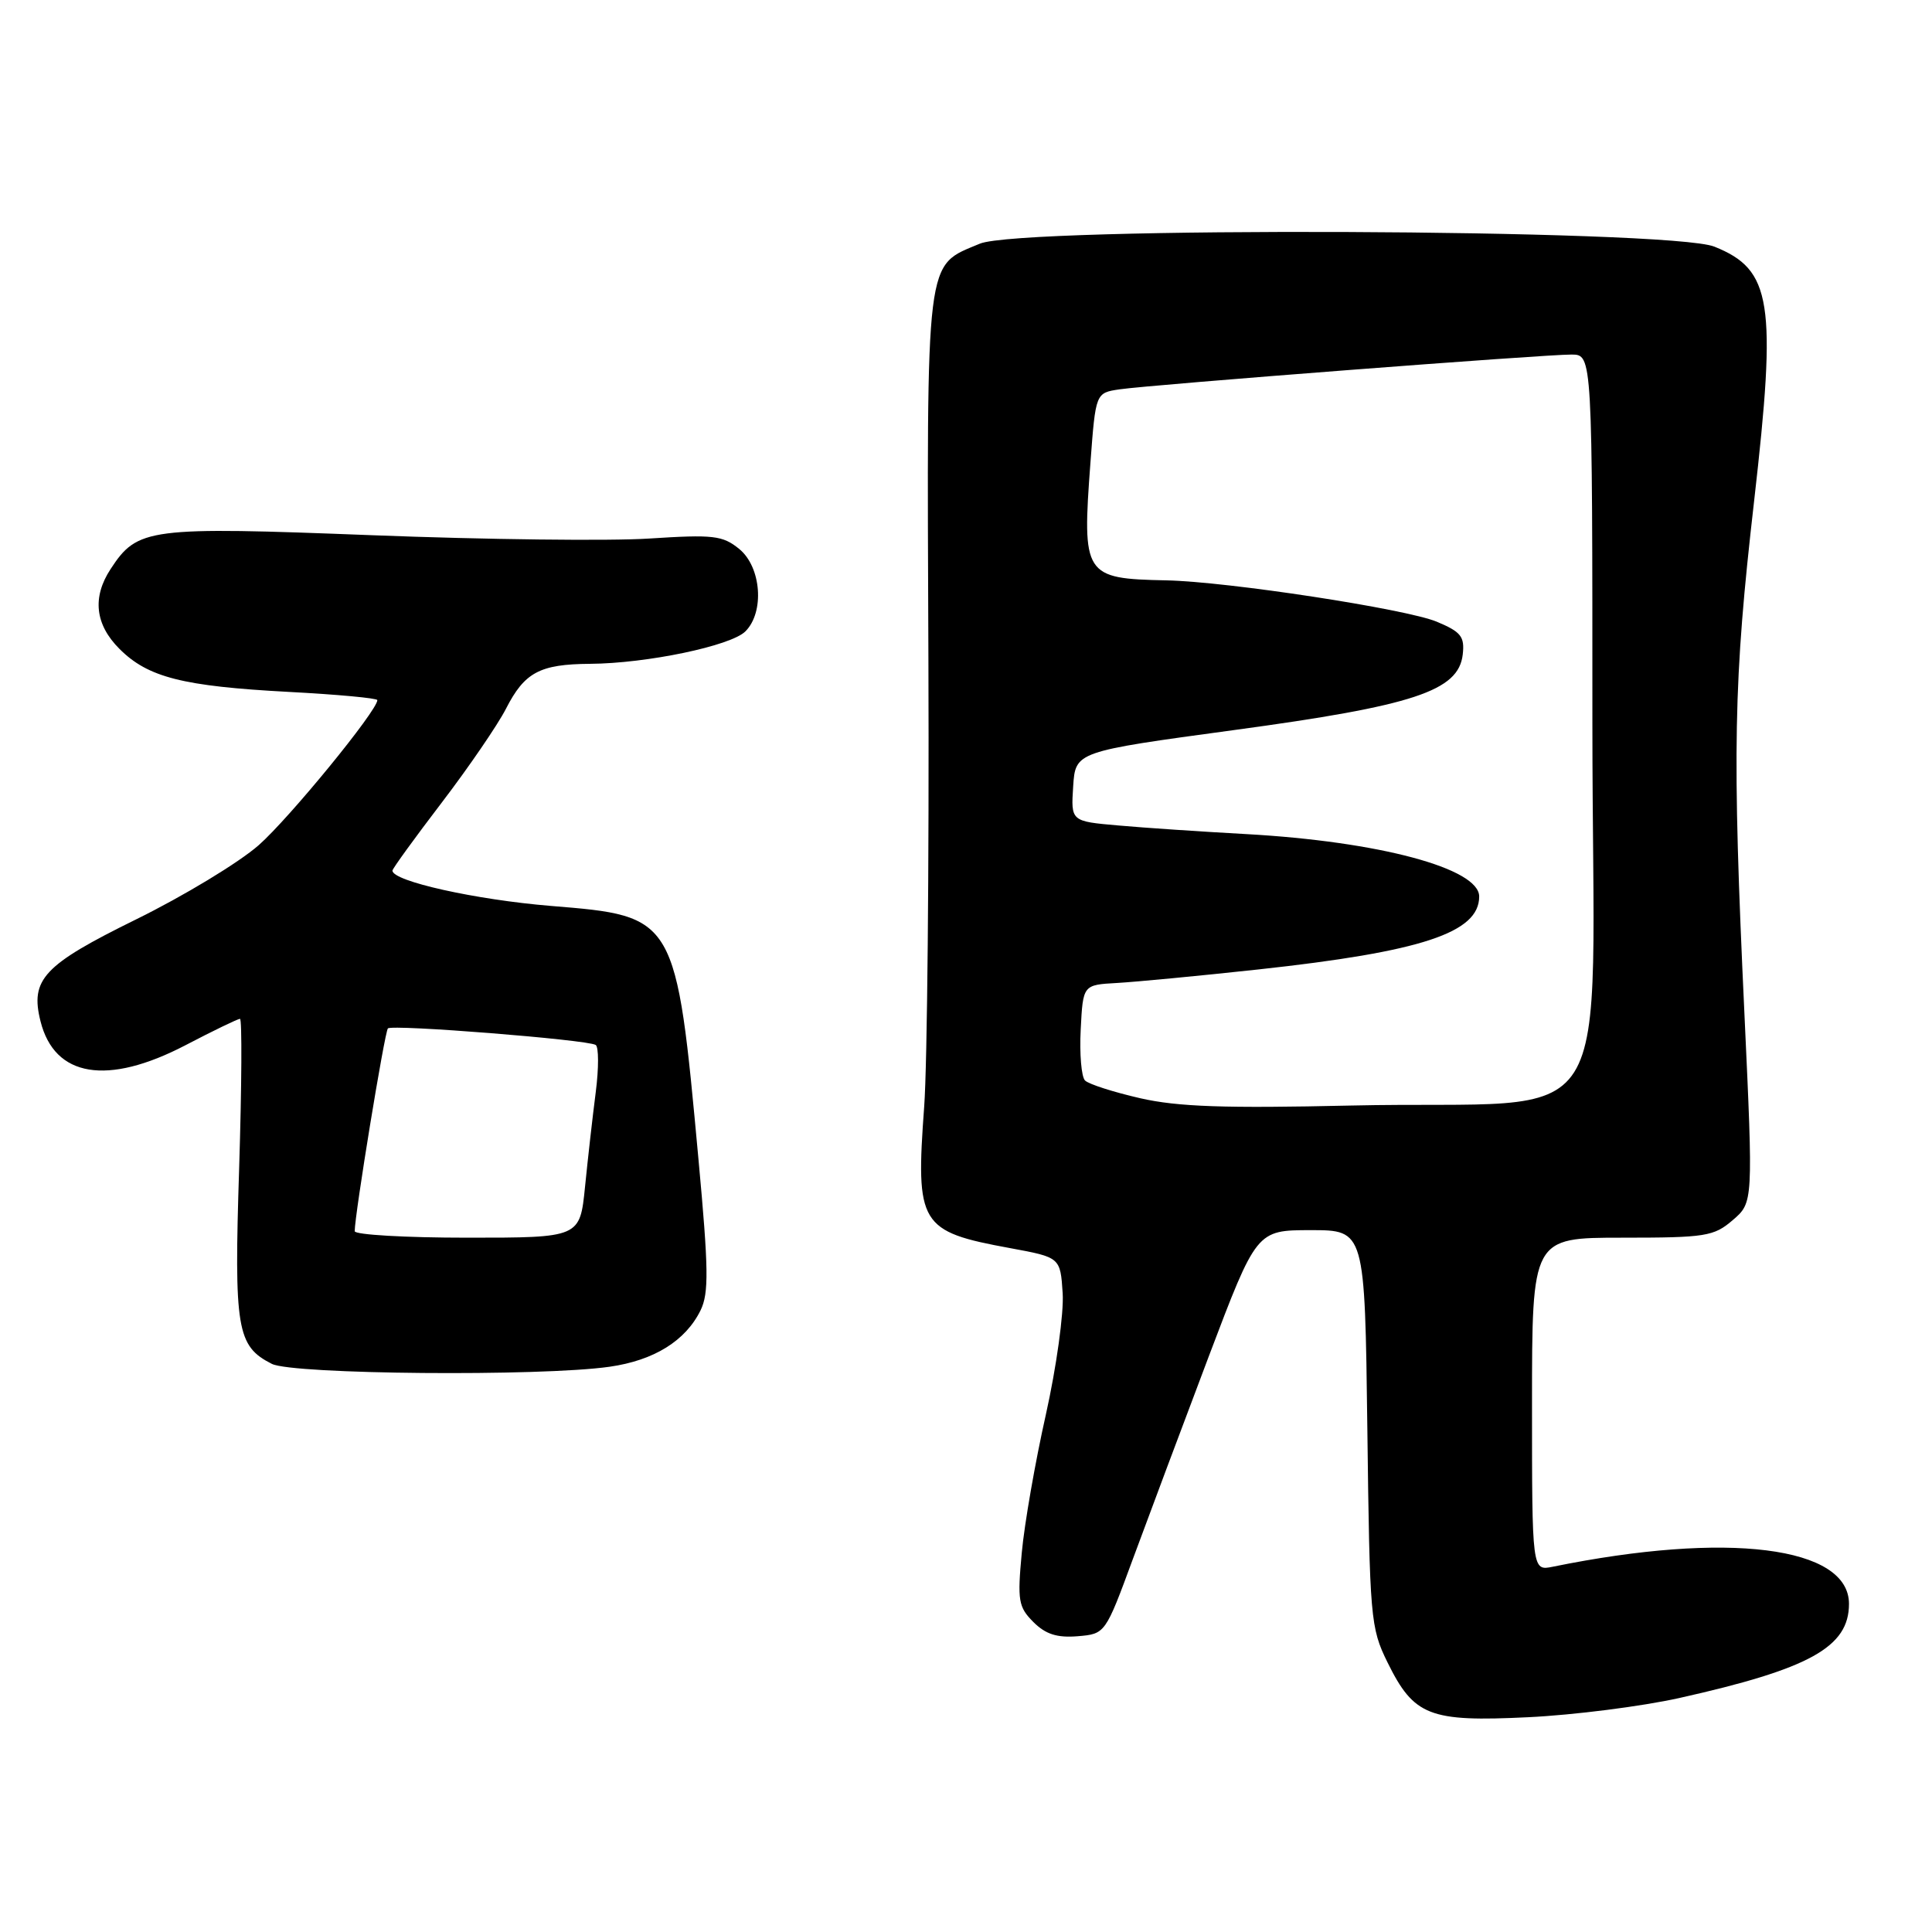 <?xml version="1.0" encoding="UTF-8" standalone="no"?>
<!DOCTYPE svg PUBLIC "-//W3C//DTD SVG 1.1//EN" "http://www.w3.org/Graphics/SVG/1.1/DTD/svg11.dtd" >
<svg xmlns="http://www.w3.org/2000/svg" xmlns:xlink="http://www.w3.org/1999/xlink" version="1.1" viewBox="0 0 256 256">
 <g >
 <path fill="currentColor"
d=" M 222.50 225.00 C 239.81 221.13 245.00 218.25 245.00 212.52 C 245.00 204.90 228.90 202.88 205.75 207.60 C 203.00 208.16 203.00 208.16 203.00 186.08 C 203.00 164.00 203.00 164.00 214.94 164.00 C 226.01 164.00 227.09 163.83 229.60 161.67 C 232.31 159.34 232.31 159.34 231.15 134.42 C 229.51 99.38 229.68 90.36 232.43 66.38 C 235.45 40.00 234.78 35.73 227.16 32.68 C 221.29 30.33 135.29 29.99 129.83 32.29 C 122.55 35.35 122.81 33.19 123.02 87.70 C 123.12 114.54 122.87 141.05 122.46 146.62 C 121.31 162.29 121.85 163.18 133.83 165.38 C 140.50 166.61 140.50 166.61 140.81 171.37 C 140.98 173.98 139.97 181.22 138.58 187.45 C 137.18 193.67 135.74 201.91 135.39 205.75 C 134.80 212.08 134.94 212.94 136.93 214.93 C 138.55 216.55 140.07 217.03 142.79 216.81 C 146.46 216.50 146.46 216.50 150.14 206.50 C 152.17 201.00 156.68 188.96 160.16 179.75 C 166.50 163.01 166.50 163.01 173.68 163.00 C 180.85 163.00 180.85 163.00 181.18 189.25 C 181.49 214.44 181.59 215.69 183.85 220.27 C 187.35 227.38 189.40 228.18 202.50 227.54 C 208.55 227.25 217.55 226.10 222.50 225.00 Z  M 80.78 181.10 C 86.66 180.26 90.84 177.67 92.83 173.62 C 93.94 171.35 93.89 168.11 92.56 153.71 C 89.58 121.38 89.58 121.39 73.00 120.04 C 63.04 119.22 52.00 116.77 52.00 115.36 C 52.00 115.11 54.94 111.05 58.54 106.34 C 62.14 101.62 65.96 96.03 67.04 93.92 C 69.51 89.08 71.52 88.01 78.18 87.96 C 85.71 87.91 96.85 85.58 98.77 83.66 C 101.33 81.10 100.88 75.13 97.95 72.74 C 95.75 70.95 94.54 70.81 86.01 71.36 C 80.80 71.70 64.29 71.50 49.34 70.92 C 19.60 69.77 18.23 69.94 14.65 75.41 C 12.20 79.15 12.60 82.76 15.83 85.98 C 19.60 89.76 24.23 90.93 38.25 91.68 C 44.71 92.02 50.00 92.51 50.00 92.77 C 50.00 94.16 38.35 108.40 34.28 111.99 C 31.65 114.30 24.33 118.73 18.00 121.84 C 5.77 127.86 3.97 129.77 5.37 135.33 C 7.23 142.74 14.22 143.89 24.57 138.50 C 28.26 136.57 31.52 135.00 31.80 135.00 C 32.08 135.00 32.03 143.89 31.69 154.75 C 31.00 176.12 31.38 178.37 36.02 180.72 C 38.80 182.12 71.61 182.41 80.78 181.10 Z  M 151.08 145.52 C 147.55 144.71 144.26 143.66 143.77 143.17 C 143.29 142.69 143.03 139.64 143.20 136.40 C 143.50 130.50 143.50 130.50 148.00 130.25 C 150.47 130.11 158.90 129.31 166.71 128.46 C 188.41 126.10 196.00 123.59 196.00 118.79 C 196.00 115.06 182.72 111.50 165.10 110.52 C 159.27 110.20 151.66 109.69 148.20 109.38 C 141.90 108.83 141.90 108.83 142.20 104.21 C 142.50 99.59 142.50 99.59 163.50 96.74 C 187.35 93.51 193.26 91.56 193.82 86.73 C 194.09 84.35 193.60 83.73 190.38 82.38 C 186.29 80.68 162.65 77.06 154.53 76.90 C 143.63 76.68 143.37 76.27 144.49 61.29 C 145.18 52.06 145.18 52.06 148.34 51.59 C 152.59 50.97 204.78 46.95 208.25 46.98 C 211.00 47.00 211.00 47.00 211.00 95.87 C 211.00 152.38 215.24 145.67 179.00 146.49 C 162.30 146.87 156.07 146.66 151.08 145.52 Z  M 47.00 163.14 C 47.00 160.97 50.97 136.69 51.40 136.27 C 51.96 135.71 77.81 137.76 78.93 138.46 C 79.34 138.71 79.35 141.53 78.94 144.71 C 78.53 147.89 77.89 153.54 77.52 157.25 C 76.84 164.00 76.84 164.00 61.92 164.00 C 53.71 164.00 47.00 163.61 47.00 163.14 Z "/>
</g>
</svg>
